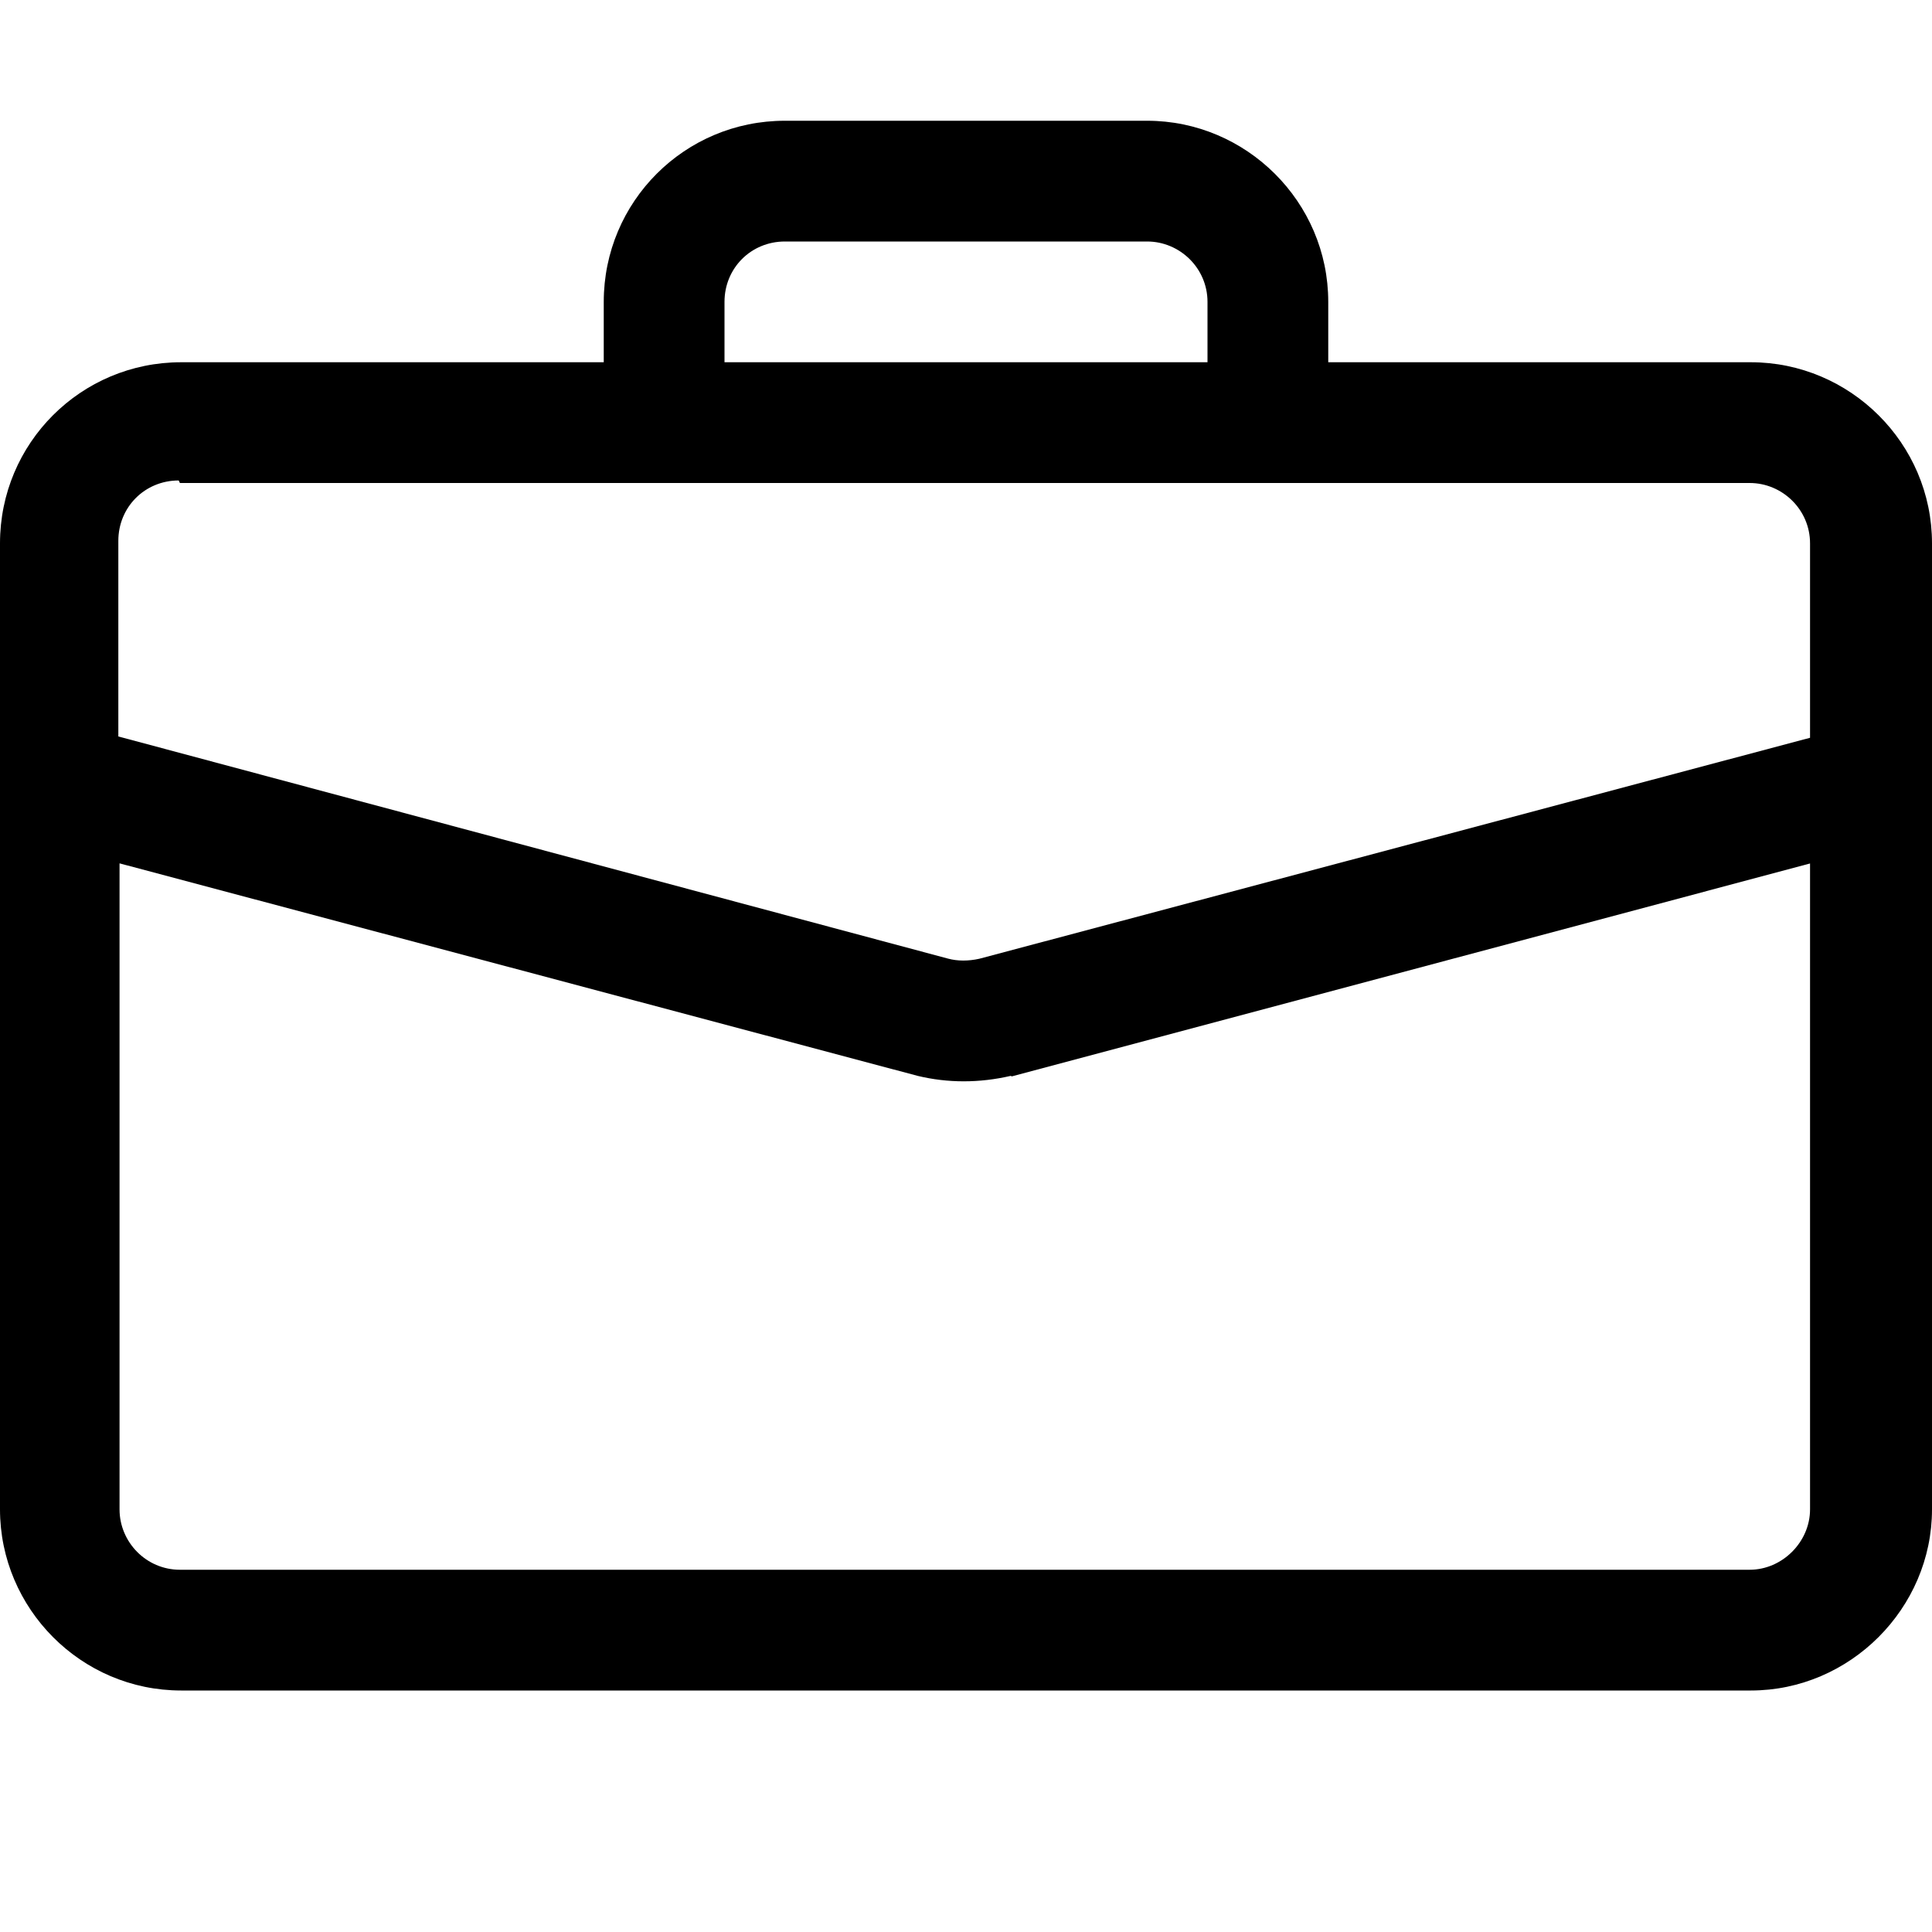 <svg viewBox="0 0 16 16" xmlns="http://www.w3.org/2000/svg"><path d="M6.5 1v0C5.67 1 5 1.67 5 2.5V3H1.5v0C.67 3 0 3.67 0 4.5v8 0c0 .82.67 1.5 1.5 1.5h13v0c.82 0 1.5-.68 1.5-1.5v-8 0c0-.83-.68-1.5-1.5-1.5H11v-.5 0c0-.83-.68-1.5-1.5-1.5h-3Zm0 1h3v0c.27 0 .5.22.5.5V3H6v-.5 0c0-.28.22-.5.5-.5Zm1.88 6.914l6.61-1.763V12.5v0c0 .27-.23.5-.5.5h-13v0c-.28 0-.5-.23-.5-.5V7.15L7.6 8.91v0c.25.06.51.06.77 0ZM1.49 4h13v0c.27 0 .5.22.5.5v1.61L8.11 7.94v0c-.09.02-.18.02-.258-.001L.98 6.099v-1.62 0c0-.28.22-.5.5-.5Z"/></svg>